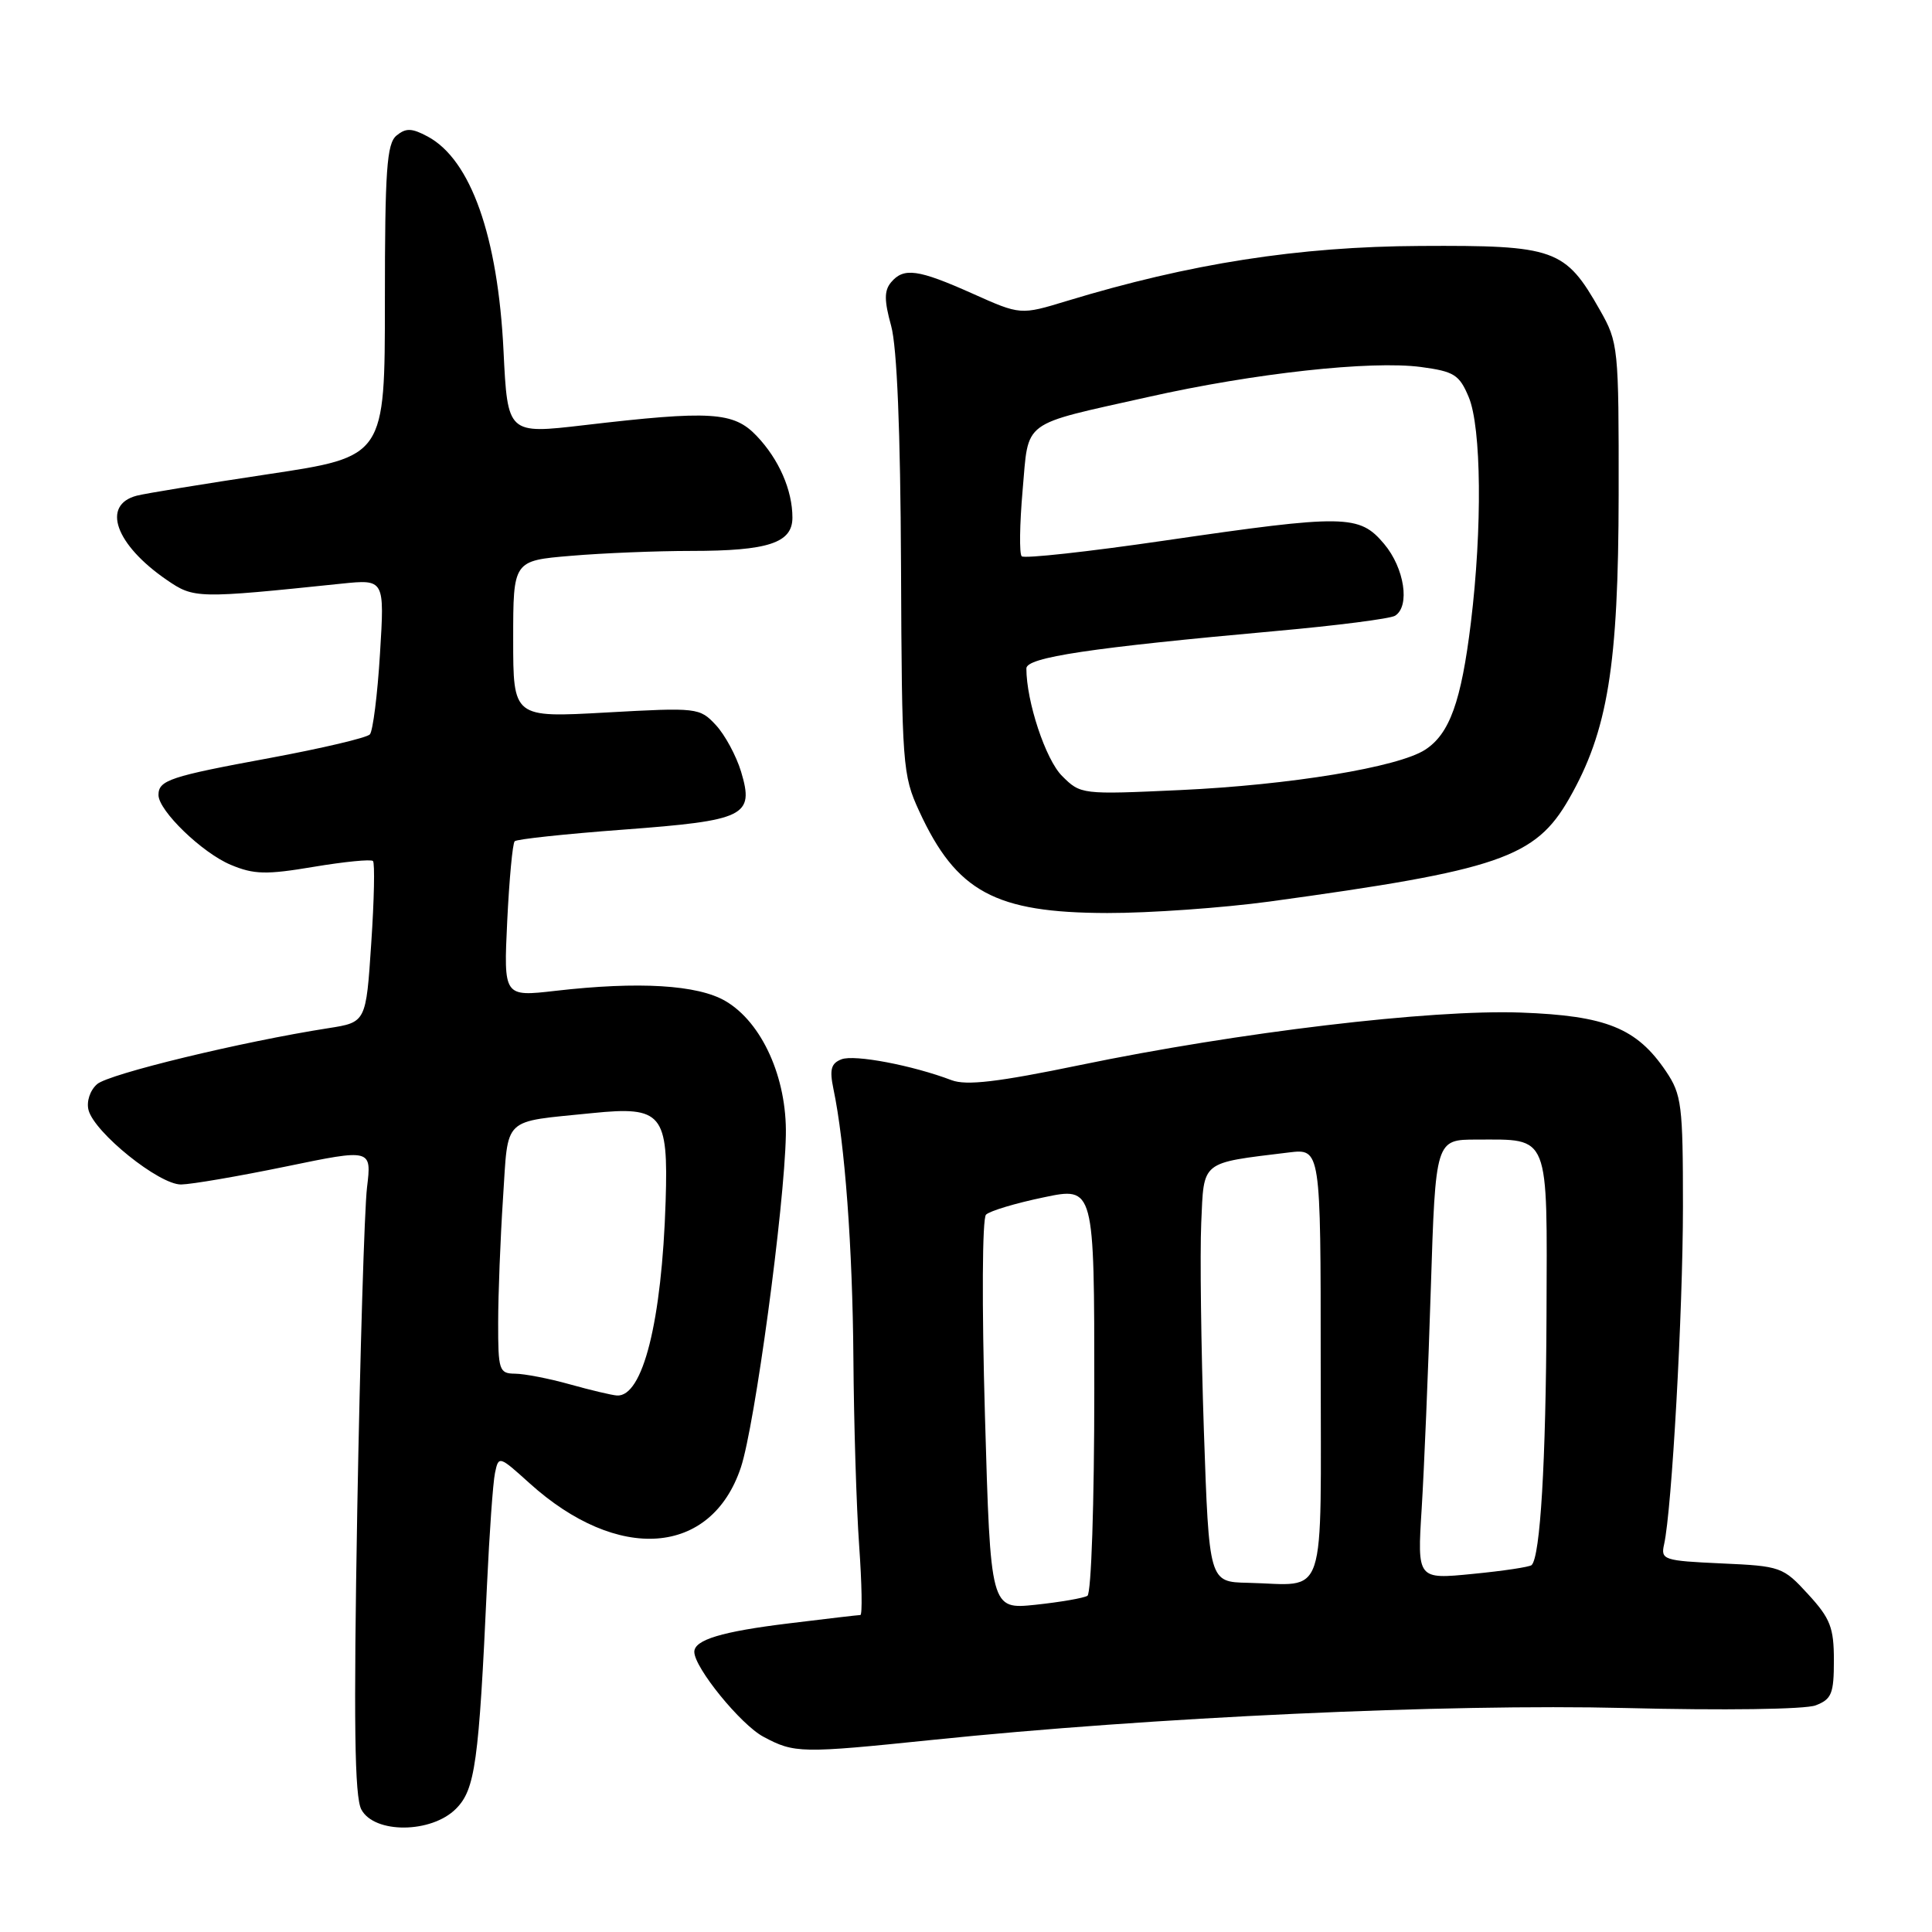<?xml version="1.0" encoding="UTF-8" standalone="no"?>
<!DOCTYPE svg PUBLIC "-//W3C//DTD SVG 1.1//EN" "http://www.w3.org/Graphics/SVG/1.1/DTD/svg11.dtd" >
<svg xmlns="http://www.w3.org/2000/svg" xmlns:xlink="http://www.w3.org/1999/xlink" version="1.1" viewBox="0 0 256 256">
 <g >
 <path fill="currentColor"
d=" M 60.41 239.68 C 62.96 237.13 63.45 233.61 64.53 210.00 C 64.85 203.12 65.32 196.45 65.59 195.17 C 66.07 192.87 66.14 192.90 70.15 196.52 C 81.87 207.11 94.25 206.19 98.17 194.44 C 100.02 188.89 103.94 159.96 104.13 150.41 C 104.28 142.82 100.97 135.47 96.12 132.64 C 92.44 130.49 84.64 130.02 73.61 131.29 C 66.73 132.08 66.73 132.08 67.21 122.03 C 67.48 116.50 67.92 111.74 68.20 111.47 C 68.47 111.19 74.95 110.50 82.60 109.93 C 98.77 108.72 99.96 108.14 98.20 102.26 C 97.56 100.15 96.06 97.37 94.86 96.08 C 92.71 93.77 92.41 93.74 80.33 94.41 C 68.00 95.10 68.00 95.10 68.00 84.70 C 68.00 74.29 68.00 74.29 75.65 73.65 C 79.86 73.29 87.03 73.00 91.59 73.00 C 101.79 73.00 105.00 71.94 105.00 68.59 C 105.00 64.94 103.21 60.85 100.25 57.75 C 97.21 54.56 94.18 54.37 77.38 56.34 C 67.26 57.52 67.26 57.52 66.72 46.51 C 65.98 31.31 62.38 21.15 56.67 18.09 C 54.56 16.96 53.78 16.94 52.53 17.97 C 51.25 19.04 51.00 22.55 51.00 39.87 C 51.00 60.51 51.00 60.51 35.55 62.83 C 27.06 64.11 19.21 65.39 18.12 65.68 C 13.41 66.91 15.28 72.16 22.09 76.84 C 25.71 79.32 26.08 79.33 45.23 77.34 C 50.96 76.75 50.96 76.75 50.35 86.62 C 50.02 92.06 49.41 96.86 49.01 97.31 C 48.61 97.76 42.64 99.16 35.75 100.44 C 22.52 102.88 21.00 103.38 21.00 105.34 C 21.00 107.42 26.79 113.01 30.57 114.59 C 33.64 115.88 35.27 115.92 41.56 114.86 C 45.63 114.18 49.16 113.83 49.42 114.09 C 49.68 114.34 49.58 119.26 49.19 125.01 C 48.50 135.46 48.50 135.46 43.50 136.24 C 32.09 138.02 14.39 142.30 12.86 143.66 C 11.92 144.49 11.44 145.96 11.73 147.09 C 12.52 150.09 21.10 156.99 24.00 156.95 C 25.38 156.93 31.62 155.86 37.88 154.57 C 49.25 152.22 49.25 152.22 48.63 157.36 C 48.29 160.19 47.71 179.38 47.34 200.02 C 46.85 228.26 46.98 238.09 47.88 239.77 C 49.61 243.00 57.15 242.94 60.41 239.68 Z  M 123.50 230.55 C 152.61 227.54 191.77 225.74 215.33 226.32 C 228.36 226.65 239.20 226.50 240.58 225.97 C 242.70 225.16 243.00 224.42 243.00 220.01 C 243.00 215.67 242.53 214.45 239.59 211.25 C 236.27 207.62 235.96 207.51 228.09 207.16 C 220.43 206.81 220.04 206.68 220.50 204.64 C 221.53 200.07 222.99 173.80 223.00 159.90 C 223.00 146.40 222.83 145.04 220.75 141.95 C 216.88 136.22 212.83 134.58 201.51 134.17 C 189.56 133.74 164.10 136.78 143.09 141.13 C 132.22 143.38 128.05 143.87 126.09 143.13 C 120.91 141.16 113.22 139.70 111.51 140.36 C 110.12 140.89 109.90 141.71 110.43 144.27 C 111.95 151.47 112.97 165.34 113.08 180.00 C 113.14 188.53 113.48 199.66 113.84 204.75 C 114.20 209.84 114.28 214.00 114.00 214.00 C 113.72 214.00 109.45 214.50 104.50 215.11 C 95.63 216.19 92.00 217.29 92.00 218.88 C 92.00 220.97 98.16 228.54 101.16 230.13 C 105.27 232.33 106.14 232.34 123.50 230.55 Z  M 168.22 119.46 C 198.66 115.29 203.44 113.65 207.91 105.84 C 213.05 96.86 214.45 88.24 214.48 65.50 C 214.50 45.99 214.44 45.39 212.00 41.09 C 207.39 32.96 206.08 32.49 188.17 32.59 C 172.05 32.67 157.67 34.92 141.36 39.88 C 135.22 41.75 135.22 41.75 128.86 38.90 C 121.63 35.67 119.74 35.41 118.06 37.42 C 117.15 38.52 117.16 39.84 118.08 43.17 C 118.86 45.99 119.31 57.07 119.39 75.00 C 119.50 101.46 119.59 102.69 121.80 107.49 C 126.72 118.17 131.85 120.95 146.72 120.98 C 152.33 120.99 162.01 120.30 168.22 119.46 Z  M 75.50 183.43 C 72.75 182.66 69.49 182.03 68.25 182.02 C 66.14 182.00 66.00 181.58 66.01 175.25 C 66.01 171.54 66.30 164.13 66.65 158.80 C 67.38 147.78 66.39 148.73 78.50 147.49 C 87.74 146.55 88.57 147.56 88.20 159.17 C 87.70 175.09 85.17 185.16 81.73 184.91 C 81.05 184.86 78.25 184.20 75.50 183.43 Z  M 130.51 187.54 C 130.09 172.91 130.15 161.45 130.65 160.95 C 131.14 160.46 134.56 159.43 138.27 158.66 C 145.00 157.24 145.00 157.24 145.00 184.06 C 145.00 199.20 144.60 211.13 144.09 211.45 C 143.58 211.76 140.49 212.29 137.21 212.64 C 131.25 213.26 131.25 213.26 130.51 187.54 Z  M 159.52 189.56 C 159.15 178.53 158.99 166.14 159.17 162.04 C 159.54 153.72 159.00 154.15 170.75 152.71 C 175.00 152.19 175.00 152.19 175.00 180.58 C 175.00 212.94 175.98 209.97 165.35 209.73 C 160.21 209.62 160.21 209.62 159.52 189.56 Z  M 188.38 199.89 C 188.70 194.73 189.25 181.61 189.59 170.75 C 190.22 151.00 190.22 151.00 195.67 151.00 C 205.43 151.00 205.01 149.96 204.92 174.29 C 204.84 193.72 204.10 206.24 202.95 207.38 C 202.70 207.63 199.19 208.16 195.15 208.55 C 187.79 209.28 187.79 209.28 188.38 199.89 Z  M 140.72 102.81 C 138.55 100.64 136.00 92.96 136.00 88.57 C 136.00 87.10 144.49 85.83 169.10 83.61 C 177.14 82.89 184.22 81.98 184.85 81.59 C 186.87 80.34 186.10 75.28 183.41 72.08 C 180.12 68.16 178.26 68.14 154.24 71.64 C 144.19 73.11 135.71 74.04 135.38 73.71 C 135.05 73.38 135.11 69.46 135.50 64.99 C 136.34 55.50 135.11 56.42 152.16 52.60 C 166.18 49.45 181.66 47.75 188.29 48.63 C 192.68 49.22 193.37 49.65 194.61 52.61 C 196.30 56.64 196.42 69.98 194.90 82.50 C 193.62 92.97 192.08 97.25 188.83 99.35 C 185.26 101.66 170.93 104.02 156.35 104.69 C 143.31 105.29 143.19 105.28 140.72 102.81 Z "/>
</g>
</svg>